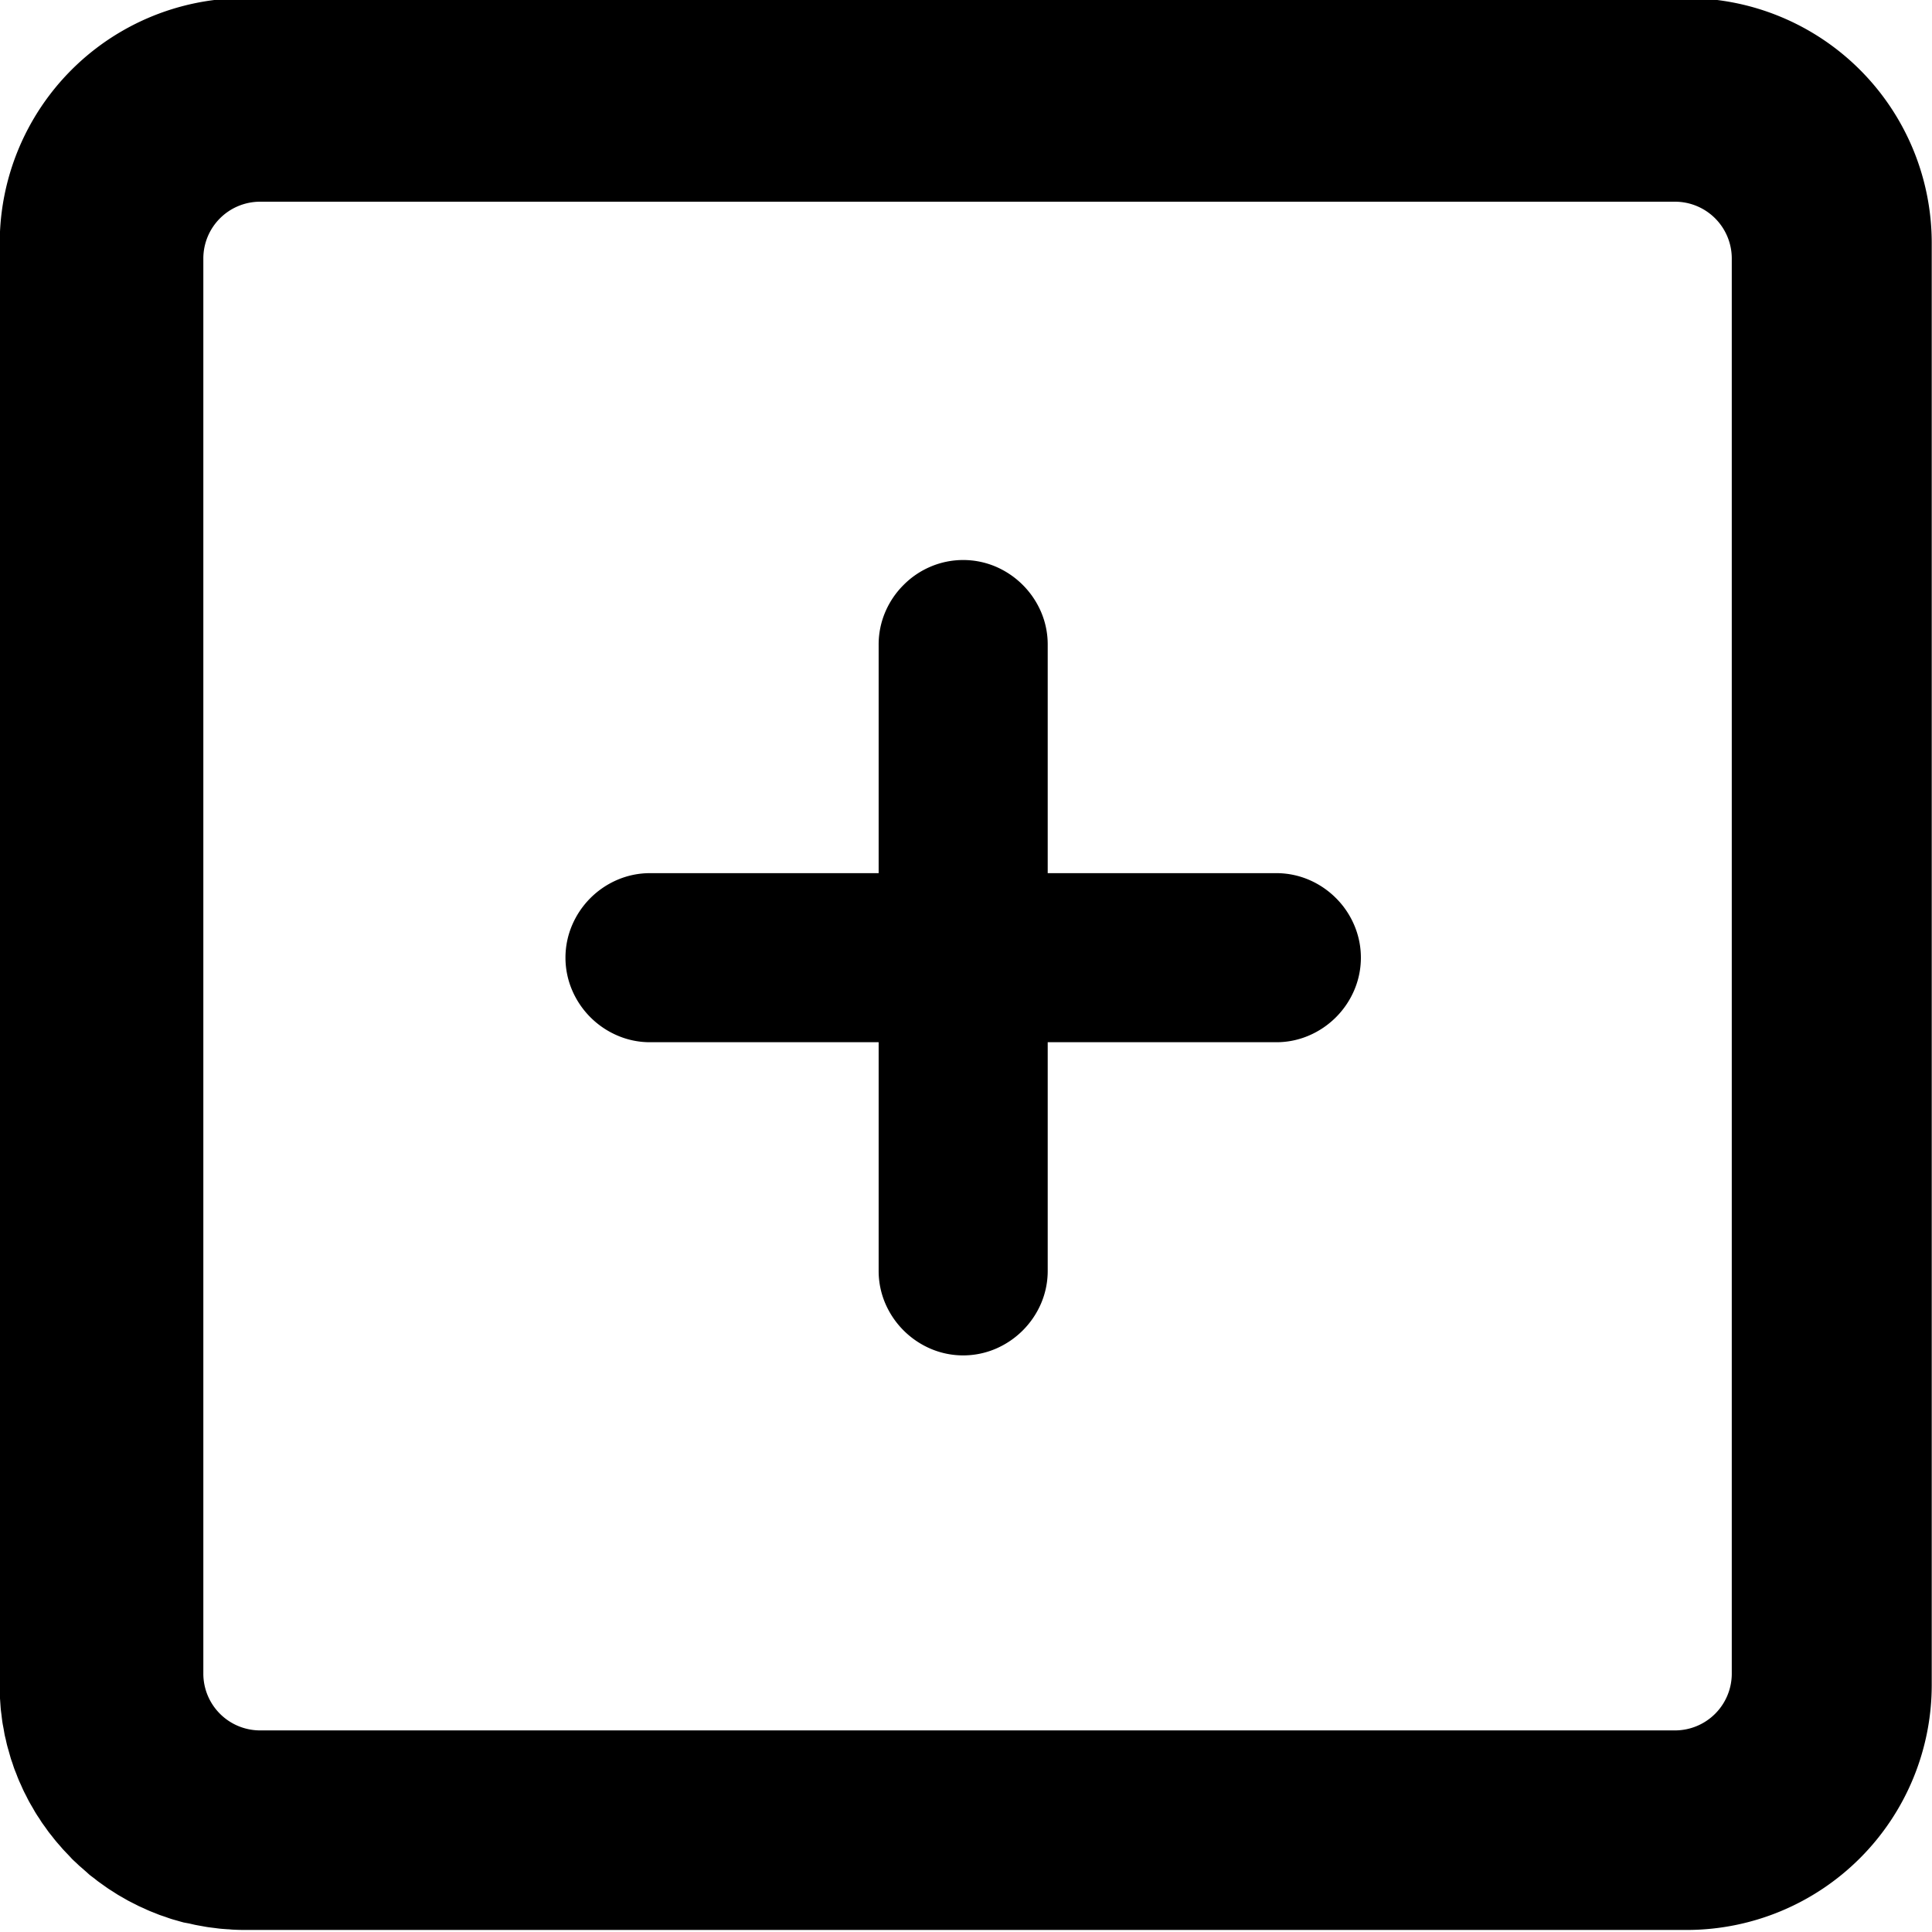 <svg id="Layer_1" data-name="Layer 1" xmlns="http://www.w3.org/2000/svg" viewBox="0 0 510.24 510.24"><path d="M445.48-.5H64.57A64.71,64.71,0,0,0-.07,64.28V445.05c0,.57,0,1.12,0,1.68s0,1.08.05,1.61.08,1.1.12,1.65.07,1.09.13,1.64.14,1.07.2,1.6.13,1.1.21,1.64.19,1.05.29,1.58.18,1.07.28,1.61.24,1,.36,1.55.23,1.06.37,1.58.29,1,.44,1.54.28,1,.43,1.53.35,1,.52,1.53.32,1,.5,1.48.41,1,.61,1.54.36.94.55,1.39.46,1,.69,1.53.4.9.61,1.34.52,1,.77,1.51.43.86.66,1.28.57,1,.86,1.49.46.82.7,1.22.62,1,.93,1.45.5.79.76,1.18.66.93,1,1.4.53.76.81,1.14.72.91,1.08,1.37.56.72.85,1.07.77.9,1.16,1.34.57.68.87,1,.81.85,1.22,1.28.61.65.93,1,.84.81,1.27,1.21.64.63,1,.93.87.76,1.31,1.14.68.61,1,.9.86.68,1.29,1,.76.62,1.16.91.87.62,1.3.93l1.23.87c.45.31.92.59,1.37.88l1.26.81c.45.27.91.52,1.36.78l1.35.78,1.35.69c.48.24,1,.5,1.45.74L38,504c.5.23,1,.47,1.5.68s.93.37,1.39.55,1,.42,1.56.61,1,.33,1.47.5,1,.36,1.53.52,1,.28,1.48.42,1.06.31,1.6.45L50,508c.56.13,1.11.27,1.67.38s1.13.21,1.7.31,1,.19,1.49.26,1.14.15,1.72.22,1,.14,1.52.19c.68.07,1.37.11,2.06.16.41,0,.81.07,1.22.09,1.11.06,2.22.09,3.34.09H445.53A64.72,64.72,0,0,0,510.17,445V64.09A64.69,64.69,0,0,0,445.48-.5Zm11.88,68.77V442a15,15,0,0,1-15,15H68.7a15,15,0,0,1-15-15V68.27a15,15,0,0,1,15-15H442.4A15,15,0,0,1,457.36,68.27Z"/><path d="M352.82,237.18a22.64,22.64,0,0,0-7.12-4.82,21.83,21.83,0,0,0-8.62-1.76H276.7V170.22a21.83,21.83,0,0,0-1.76-8.62A22.82,22.82,0,0,0,263,149.66a22,22,0,0,0-17.25,0,22.27,22.27,0,0,0-7.11,4.82,22.51,22.51,0,0,0-4.83,7.12,21.83,21.83,0,0,0-1.76,8.62V230.6H171.67a21.83,21.83,0,0,0-8.62,1.76,22.73,22.73,0,0,0-11.94,11.94,21.87,21.87,0,0,0,0,17.24,22.73,22.73,0,0,0,11.94,11.94,21.66,21.66,0,0,0,8.62,1.77h60.38v60.38a21.83,21.83,0,0,0,1.76,8.62,22.82,22.82,0,0,0,11.94,11.94,21.9,21.9,0,0,0,17.25,0,22.82,22.82,0,0,0,11.94-11.94,21.83,21.83,0,0,0,1.76-8.62V275.25h60.38a21.66,21.66,0,0,0,8.62-1.77,22.73,22.73,0,0,0,11.94-11.94,21.87,21.87,0,0,0,0-17.24A22.42,22.42,0,0,0,352.82,237.18Z"/></svg>